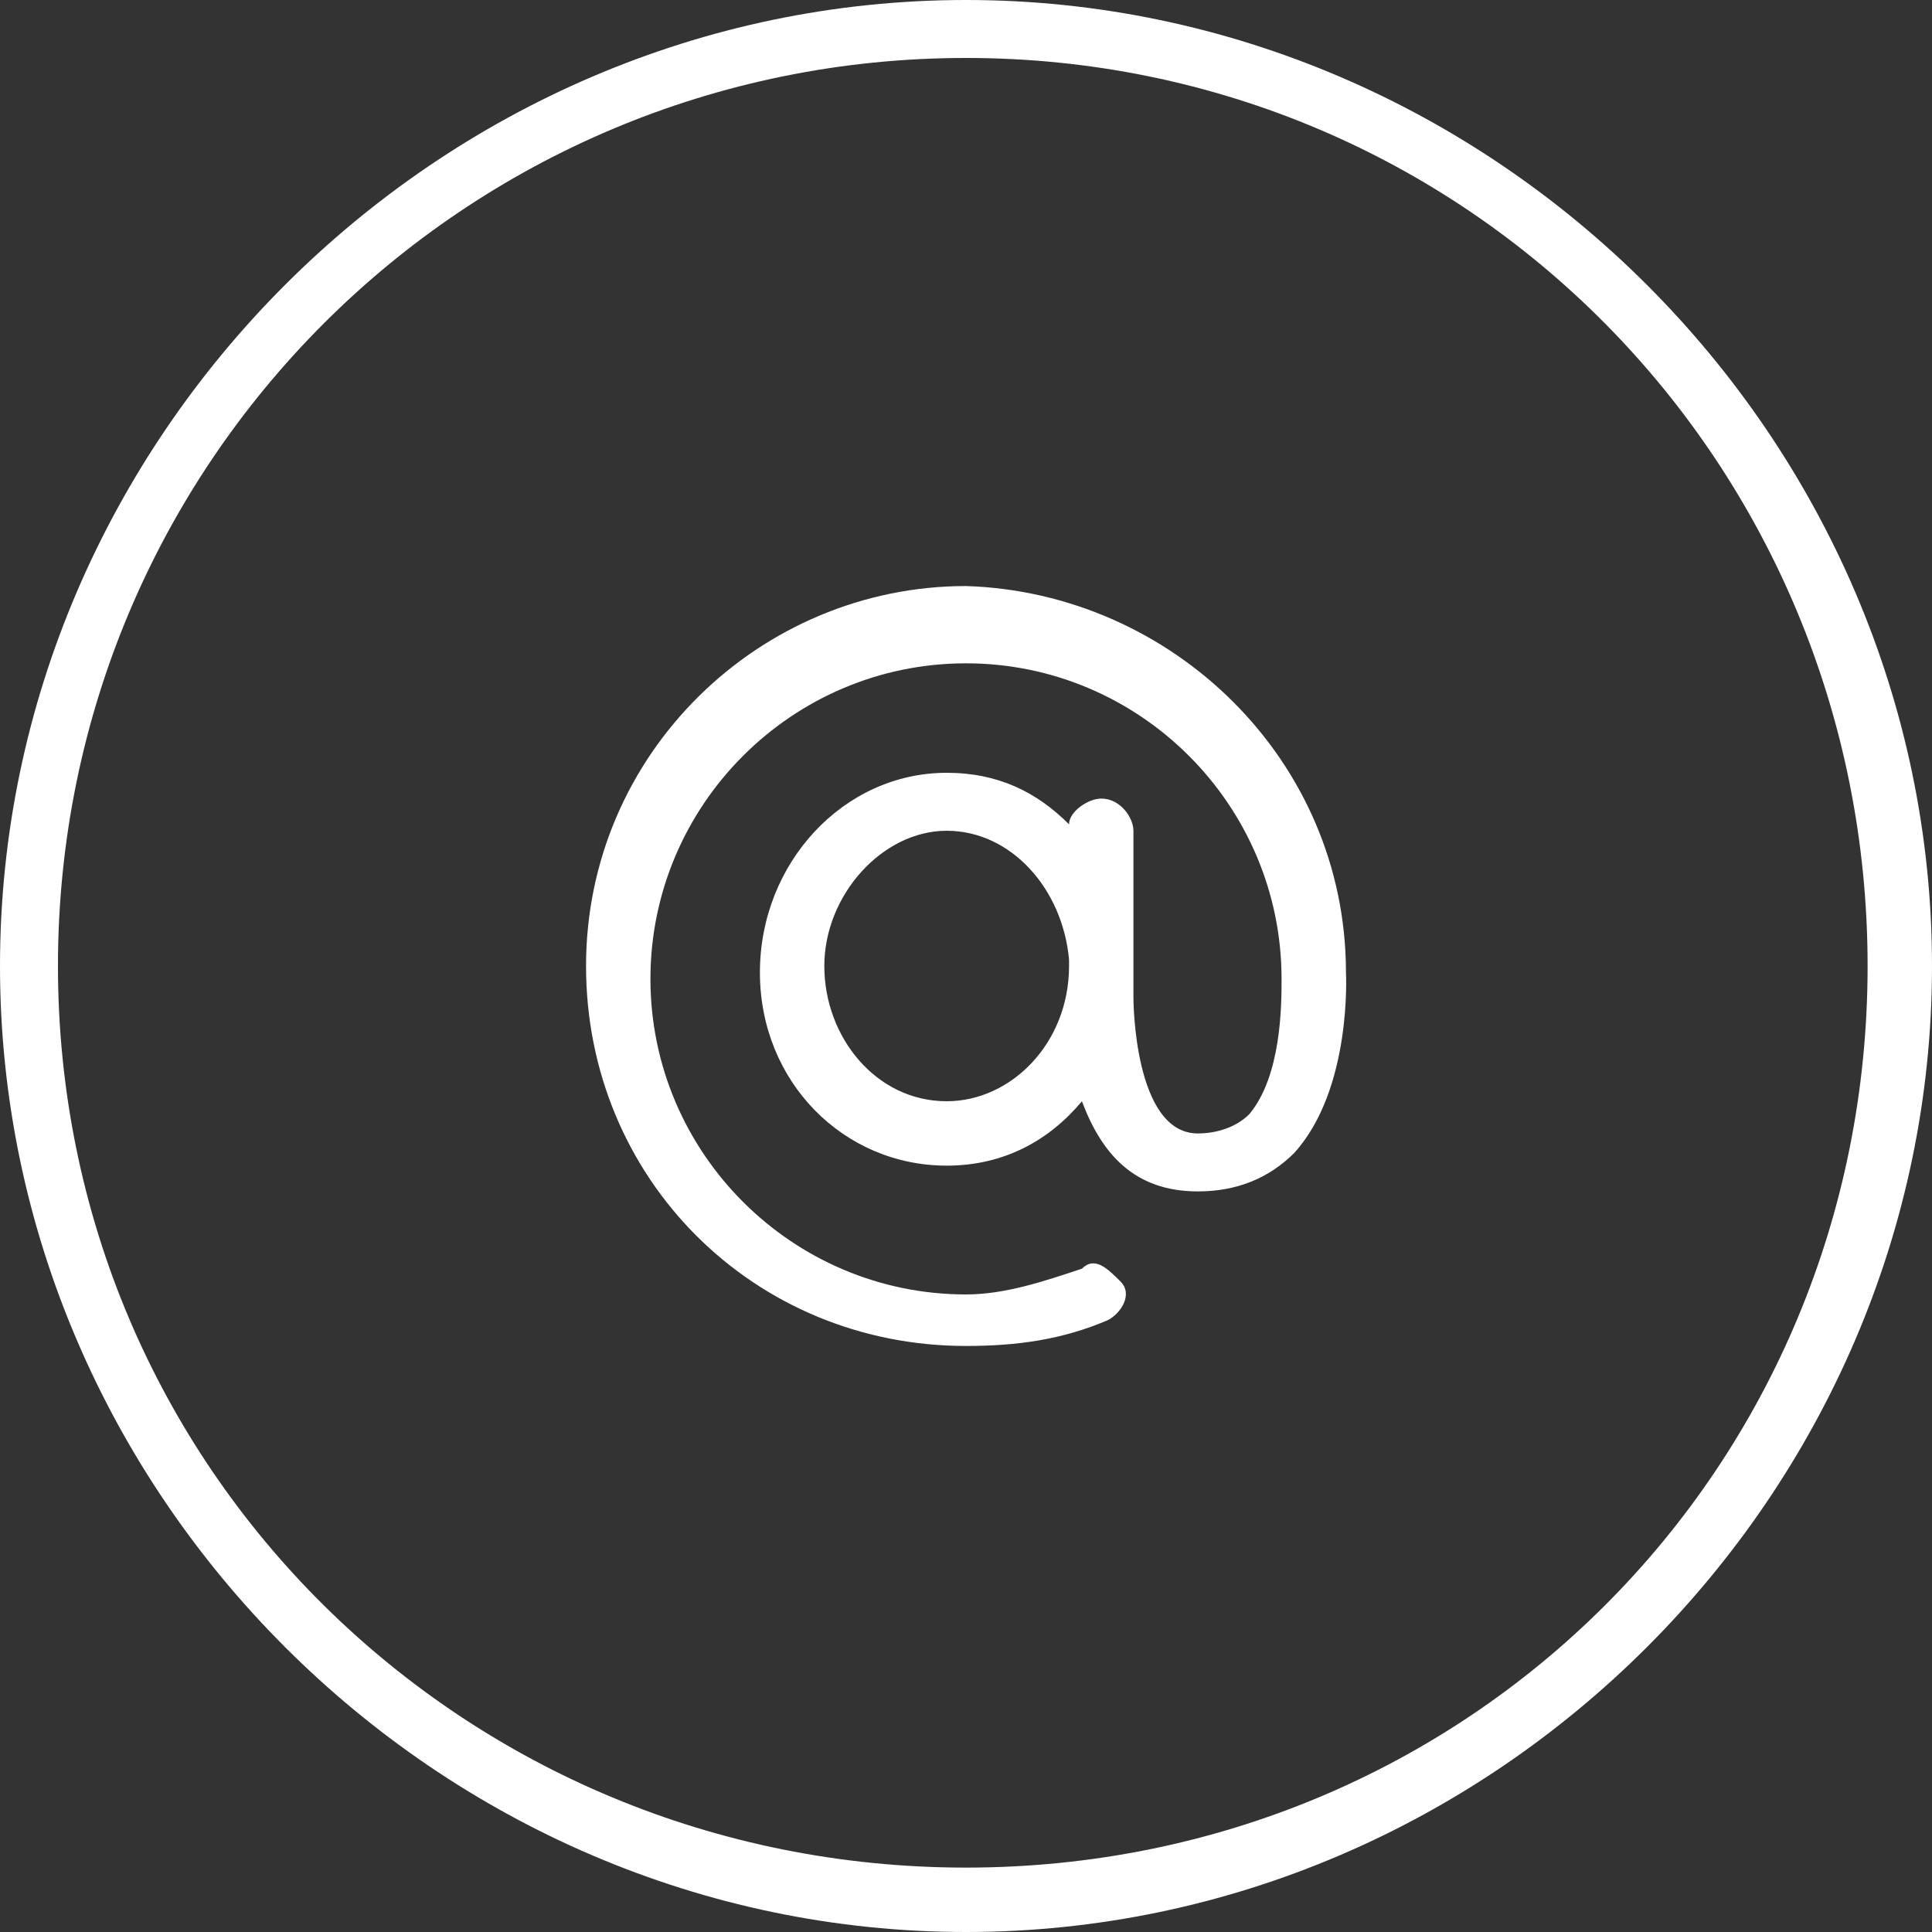 <svg xmlns="http://www.w3.org/2000/svg" width="30" height="30" viewBox="0 0 30 30" enable-background="new 0 0 30 30"><rect x="0" y="0" width="30" height="30" fill="#333333" stroke="none"/><path fill="#fff" d="M15 0c-8.2 0-15 6.8-15 15s6.8 15 15 15 15-6.8 15-15-6.8-15-15-15zm0 29c-7.8 0-14.1-6.2-14.1-14s6.3-14.1 14.1-14.1 14 6.3 14 14.1-6.2 14-14 14zm0-19.9c-3.2 0-5.9 2.6-5.9 5.9s2.6 5.9 5.9 5.9c.8 0 1.5-.1 2.2-.4.2-.1.4-.4.2-.6s-.4-.4-.6-.2c-.6.2-1.2.4-1.8.4-2.7 0-4.9-2.2-4.9-4.9s2.2-4.9 4.9-4.9 4.9 2.2 4.9 4.9c0 .4 0 1.5-.5 2.1-.2.2-.5.3-.8.3-1 0-1-2.1-1-2.1v-2.6c0-.2-.2-.5-.5-.5-.2 0-.5.2-.5.4-.5-.5-1.1-.8-1.9-.8-1.6 0-2.9 1.4-2.9 3.1s1.3 3 2.9 3c.9 0 1.6-.4 2.1-1 .3.8.8 1.4 1.8 1.4.6 0 1.1-.2 1.5-.6.9-1 .8-2.8.8-2.8 0-3.3-2.7-5.9-5.9-6zm-.3 8c-1.1 0-1.9-1-1.9-2.1s.9-2.1 1.9-2.1c1 0 1.8.9 1.9 2v.1c0 1.2-.9 2.1-1.9 2.1z"/></svg>
